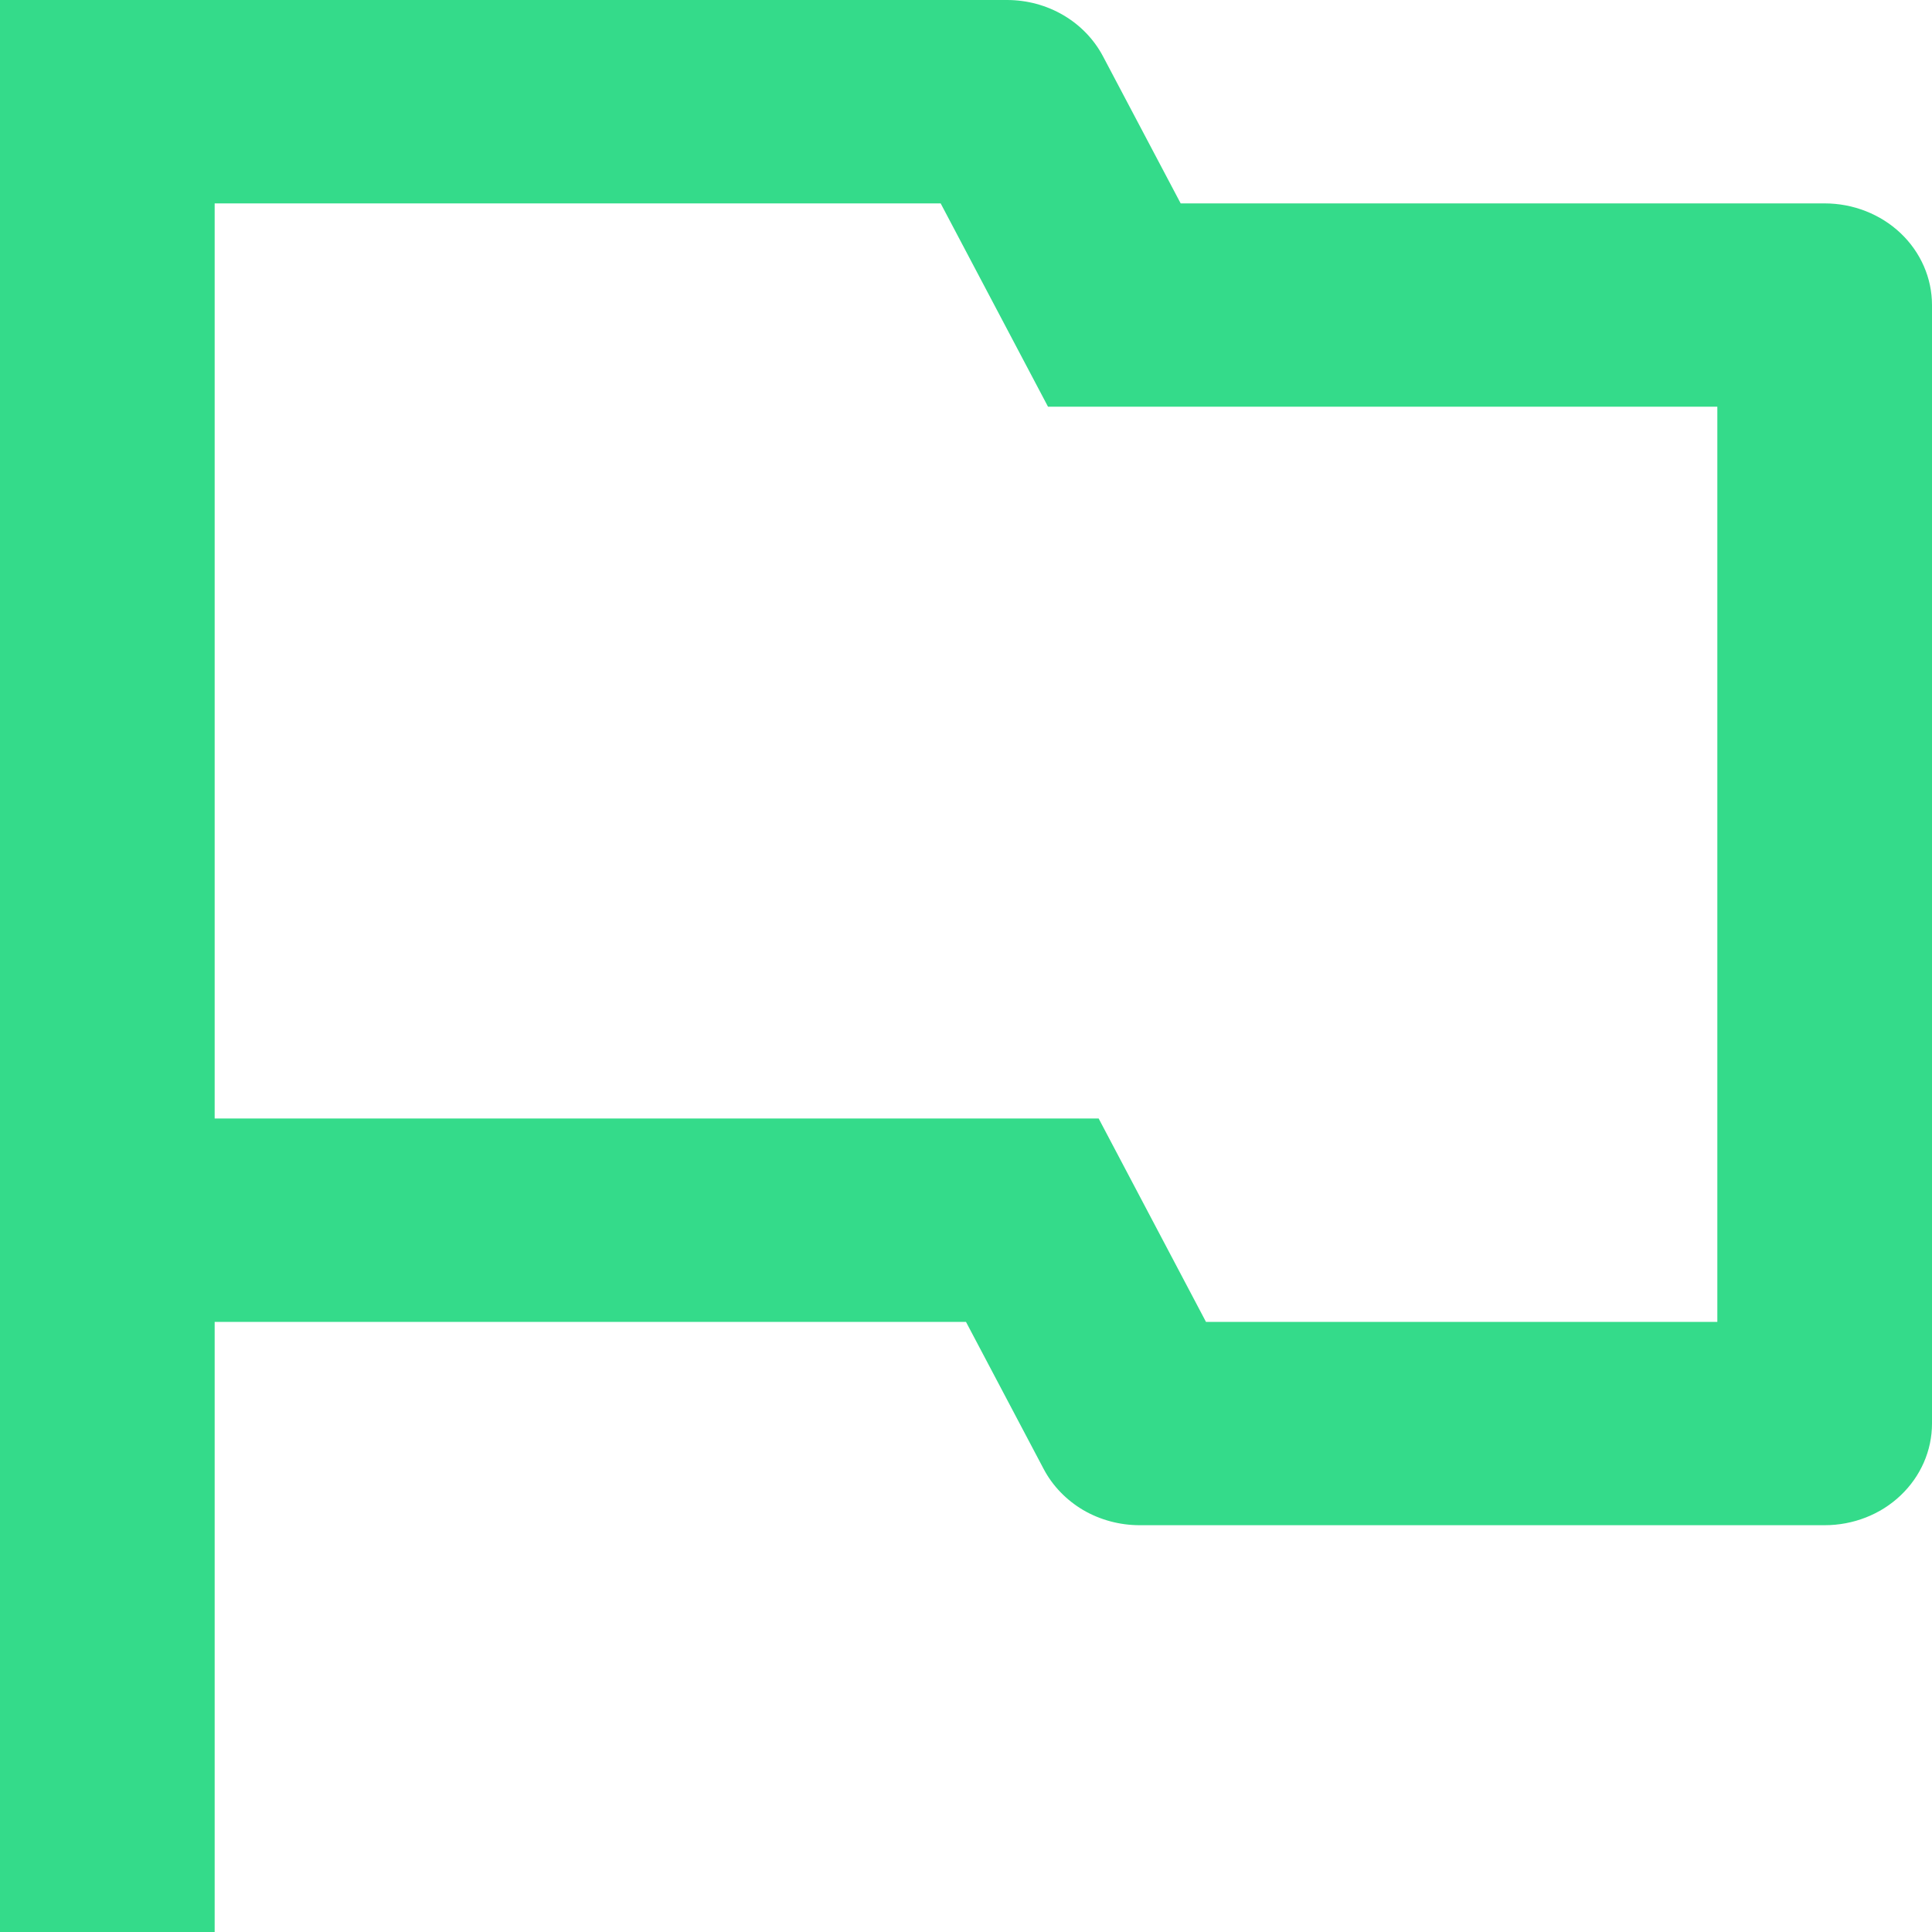 <svg width="18" height="18" viewBox="0 0 18 18" fill="none" xmlns="http://www.w3.org/2000/svg">
<path d="M2 12.316V18H0V0H9.382C9.568 9.39303e-05 9.75 0.049 9.908 0.142C10.065 0.234 10.193 0.367 10.276 0.524L11 1.895H17C17.265 1.895 17.52 1.995 17.707 2.172C17.895 2.35 18 2.591 18 2.842V13.263C18 13.514 17.895 13.755 17.707 13.933C17.52 14.111 17.265 14.21 17 14.21H10.618C10.432 14.21 10.25 14.161 10.092 14.069C9.935 13.976 9.807 13.844 9.724 13.687L9 12.316H2ZM2 1.895V10.421H10.236L11.236 12.316H16V3.789H9.764L8.764 1.895H2Z" fill="#34DB8A"/>
</svg>
